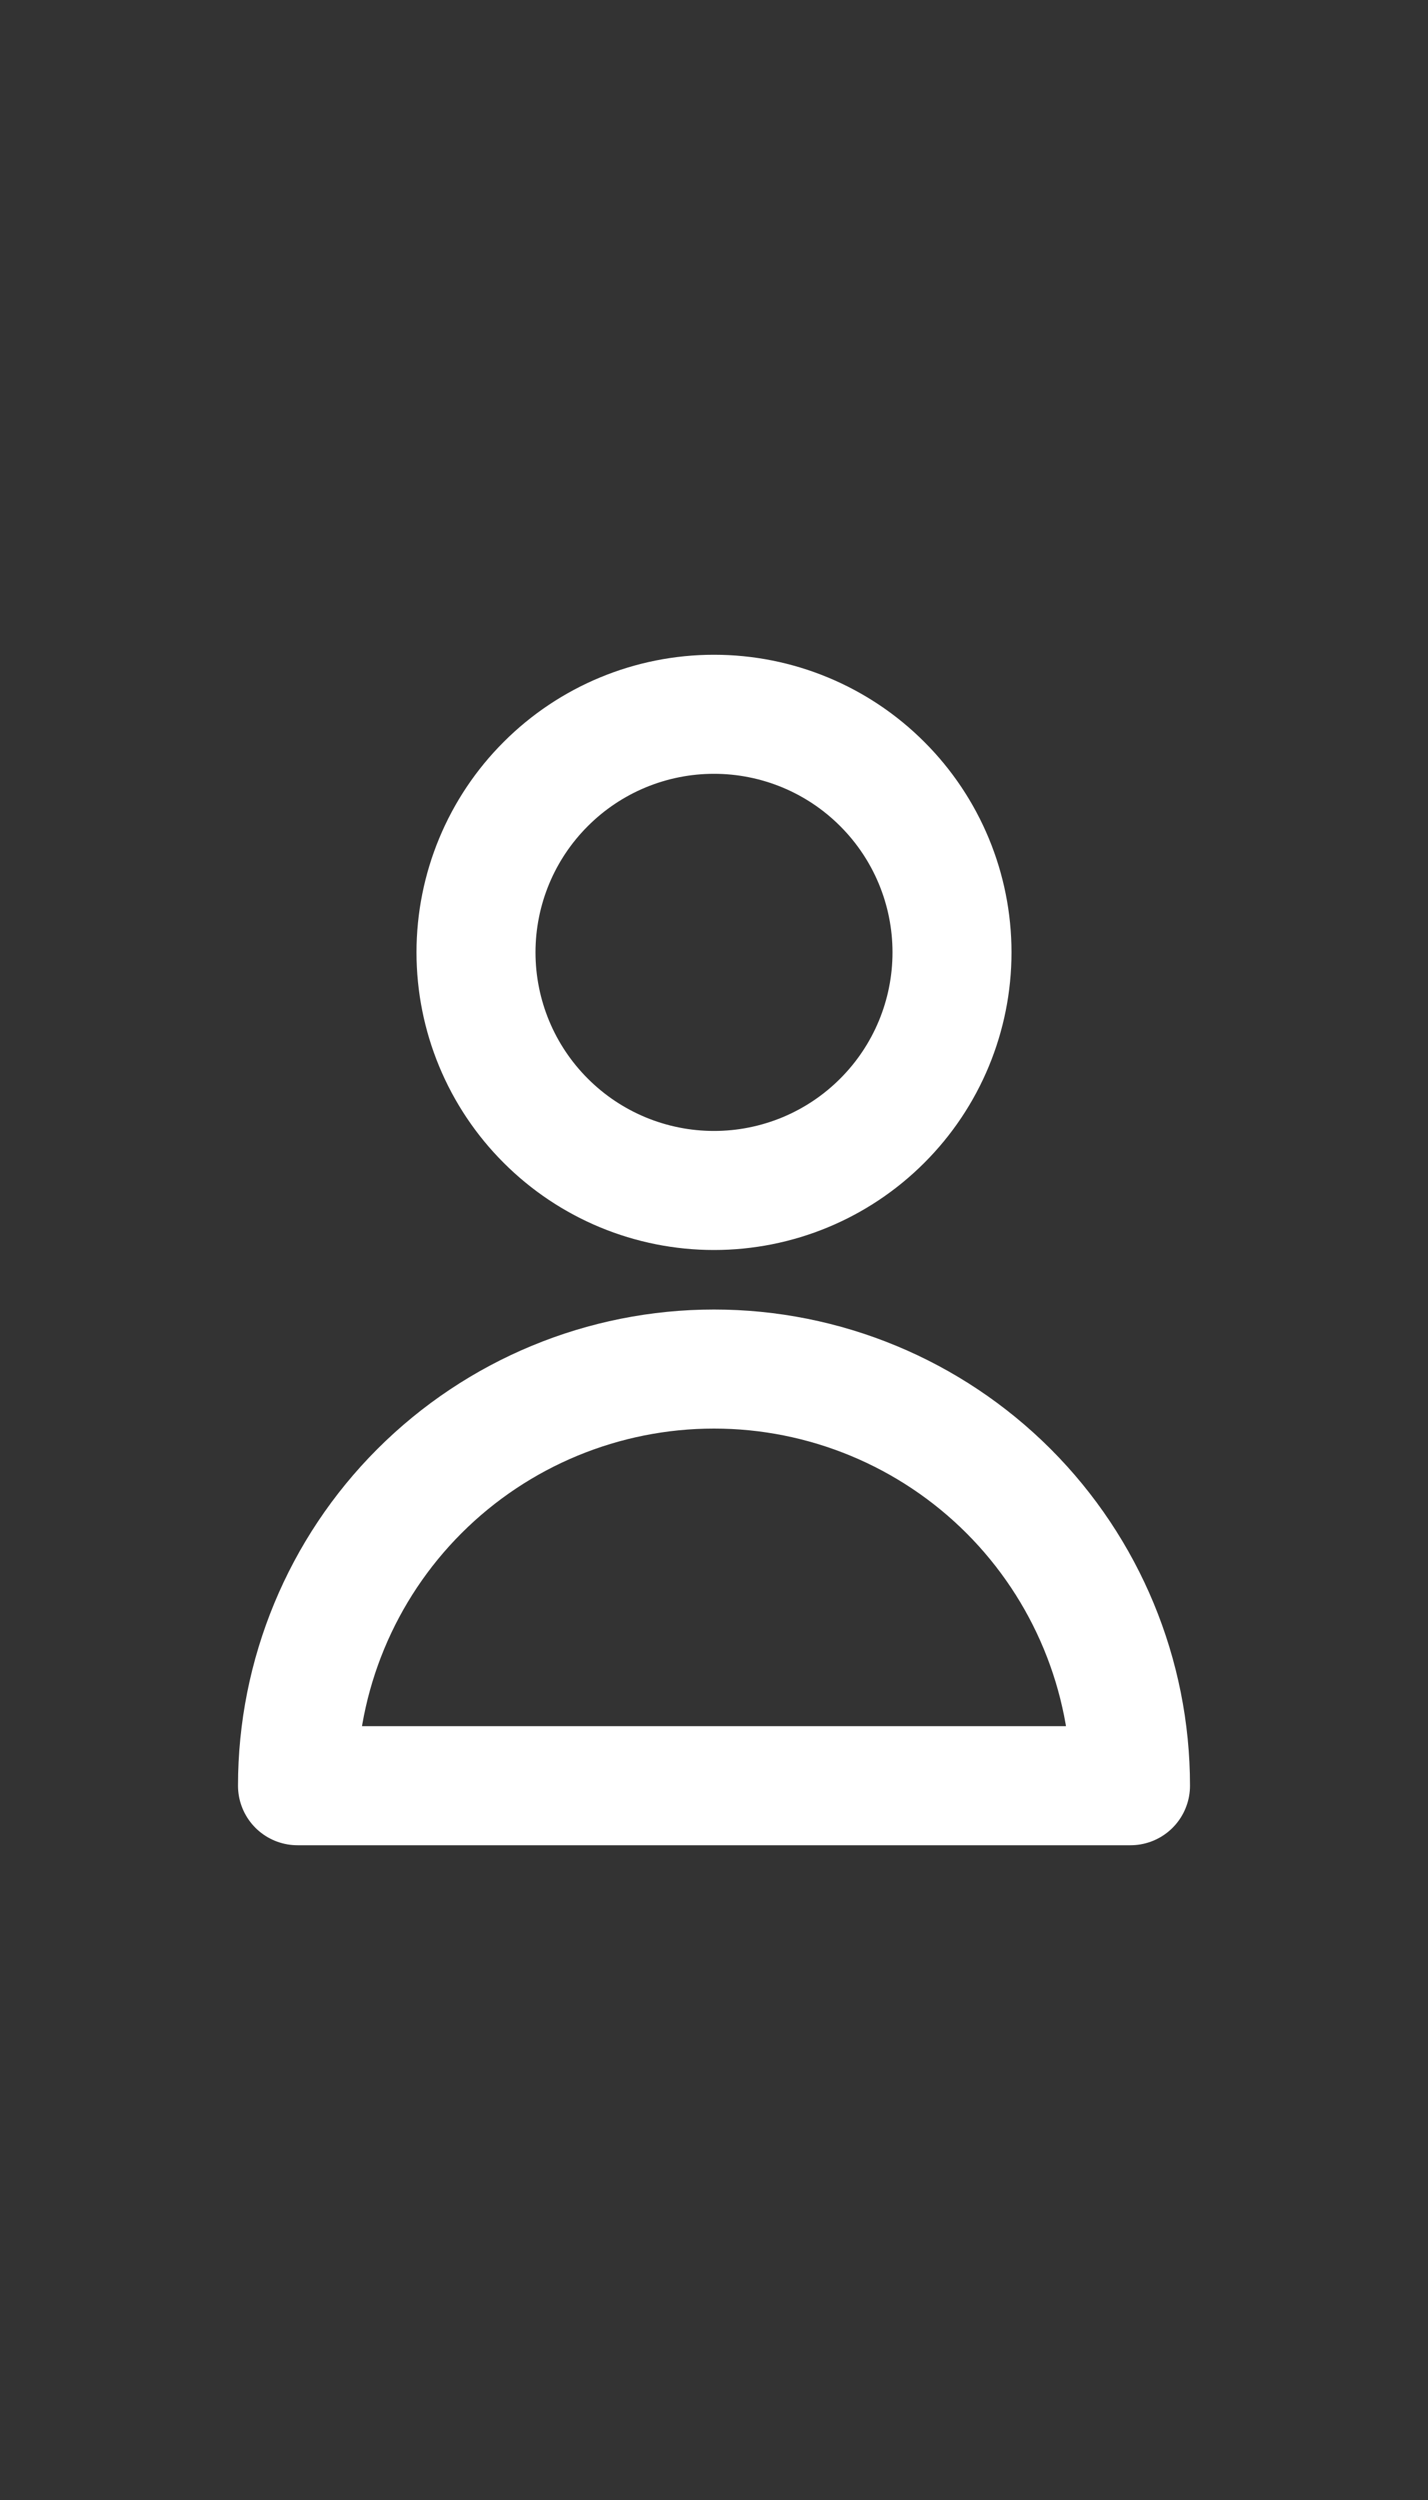 <svg width="24" height="42" viewBox="0 0 24 42" fill="none" xmlns="http://www.w3.org/2000/svg">
<rect x="0" y="0" width="24" height="42" fill="#333333" stroke="none"/>
<path d="M16 16C16 17.061 15.579 18.078 14.828 18.828C14.078 19.579 13.061 20 12 20C10.939 20 9.922 19.579 9.172 18.828C8.421 18.078 8 17.061 8 16C8 14.939 8.421 13.922 9.172 13.172C9.922 12.421 10.939 12 12 12C13.061 12 14.078 12.421 14.828 13.172C15.579 13.922 16 14.939 16 16V16ZM12 23C10.143 23 8.363 23.738 7.05 25.05C5.737 26.363 5 28.143 5 30H19C19 28.143 18.262 26.363 16.95 25.05C15.637 23.738 13.857 23 12 23V23Z" stroke="white" stroke-width="2" stroke-linecap="round" stroke-linejoin="round"/>
</svg>
